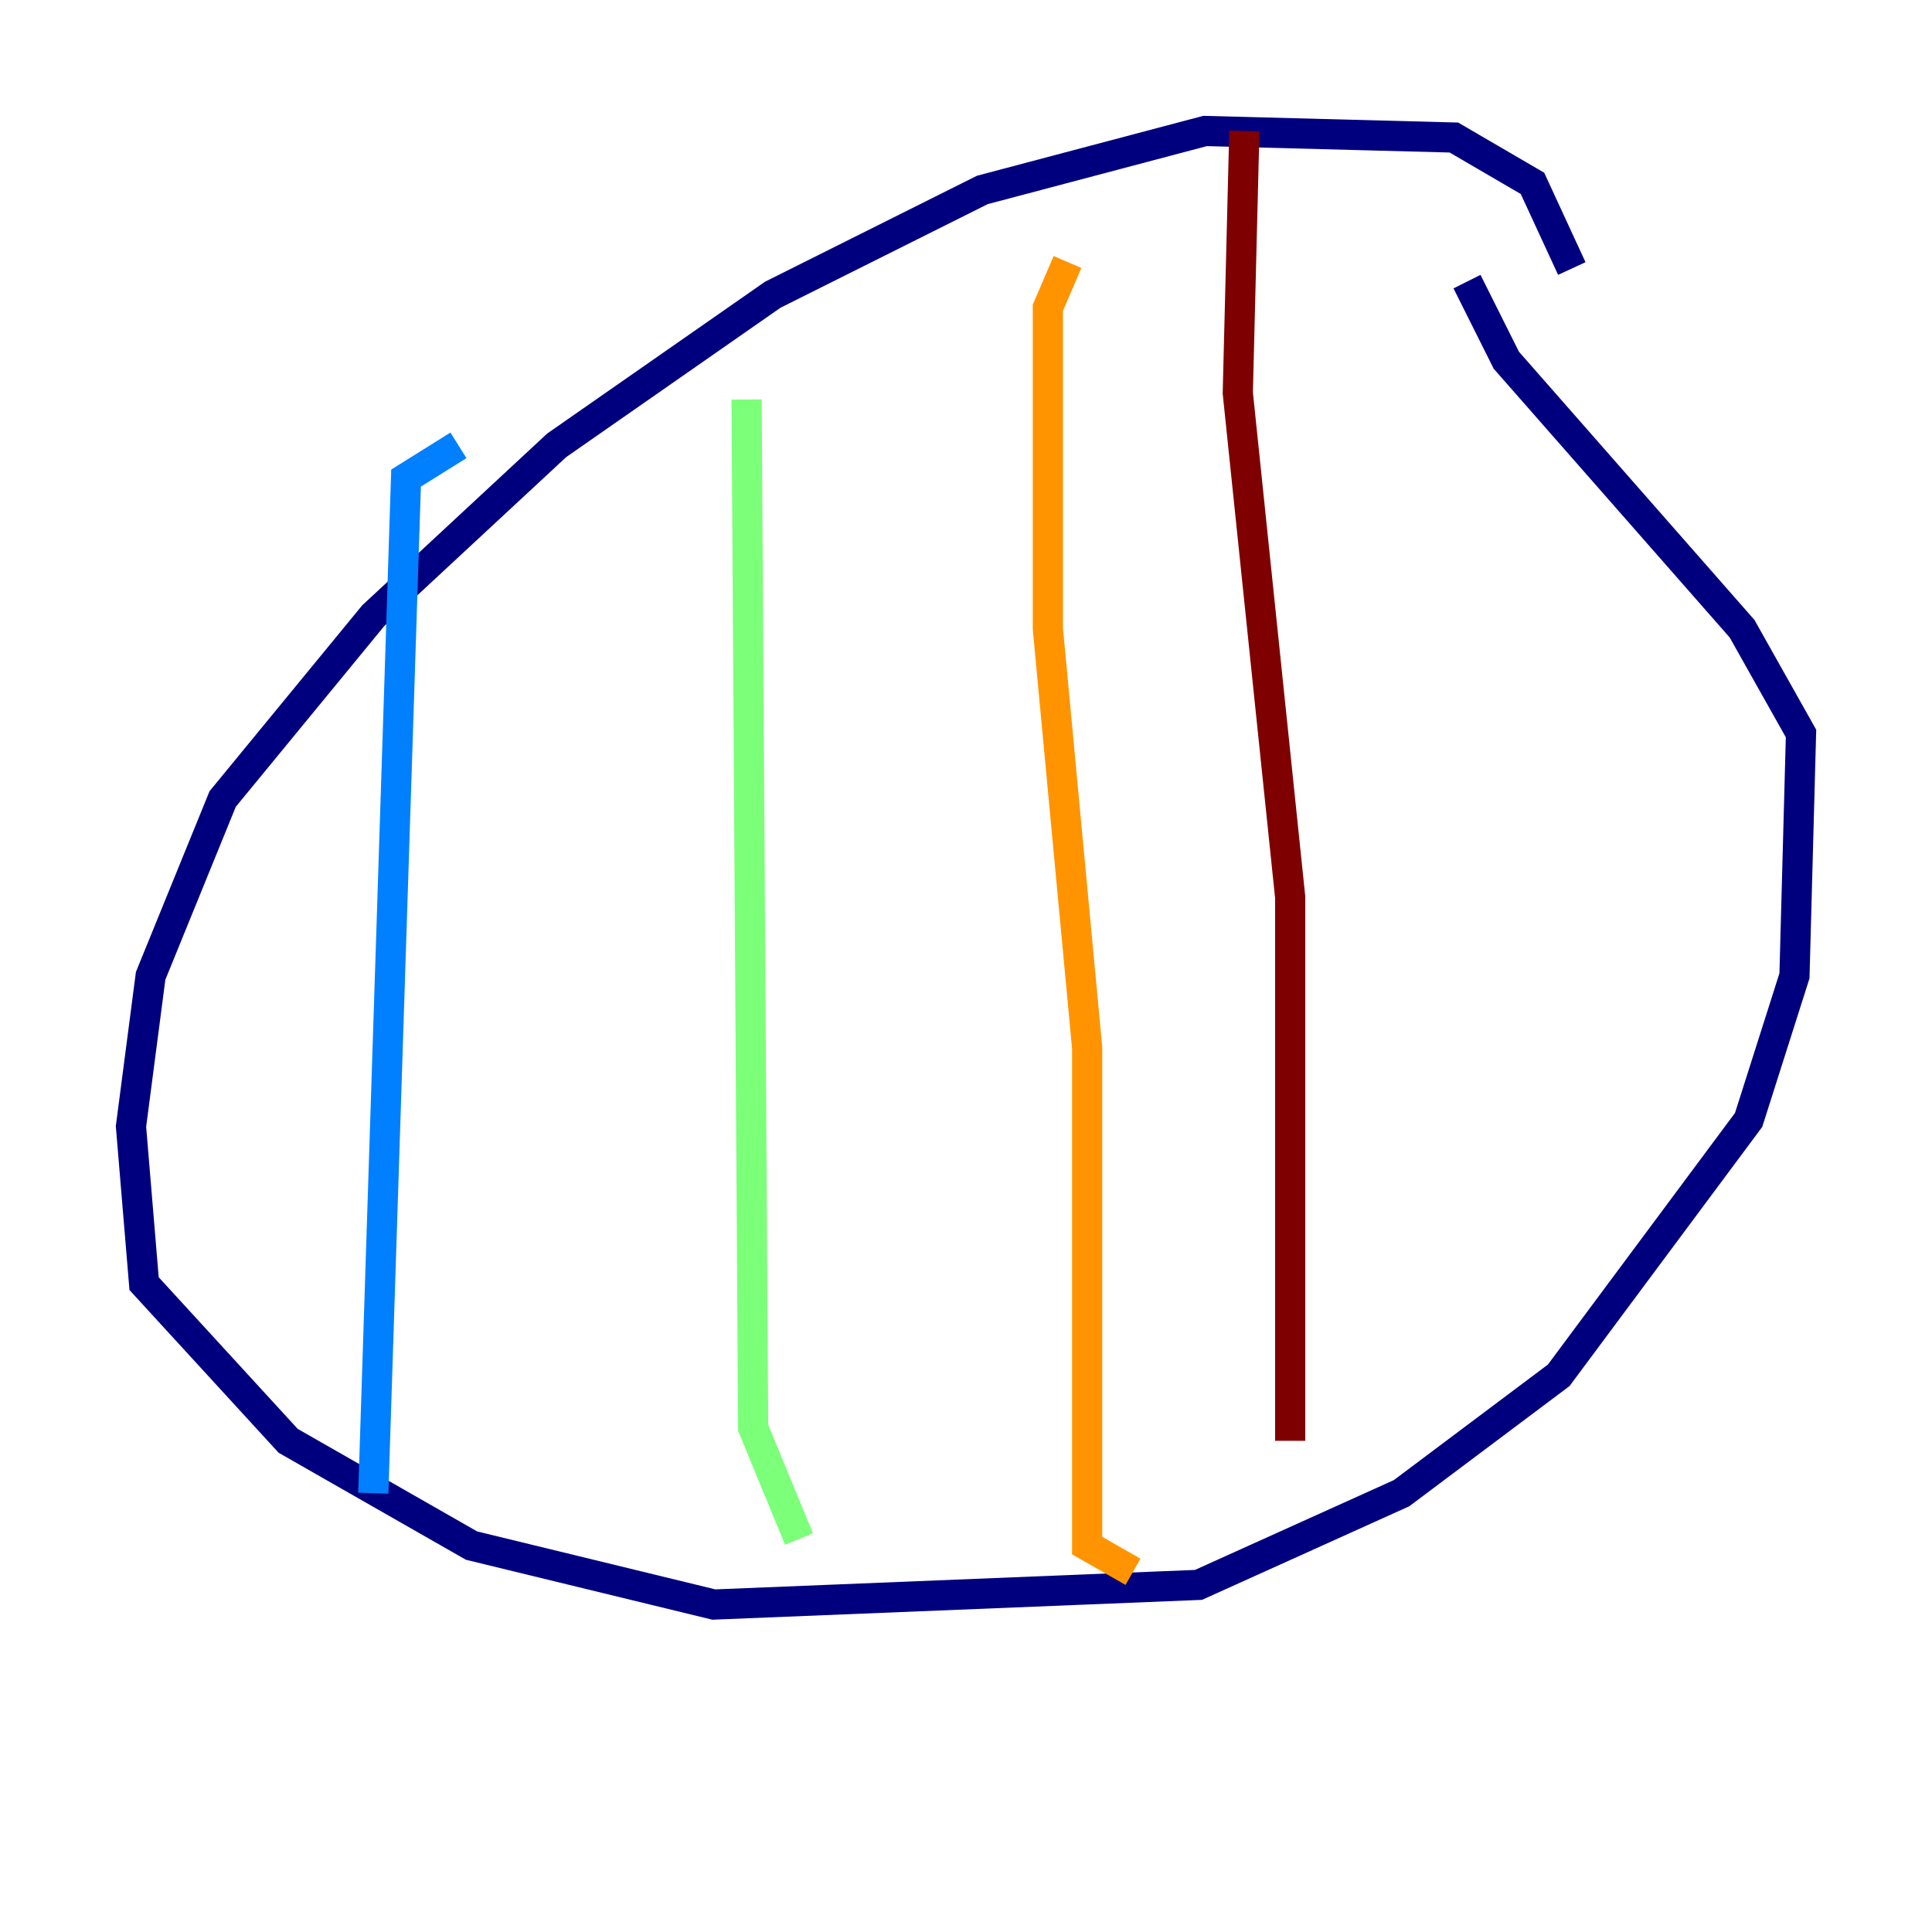 <?xml version="1.0" encoding="utf-8" ?>
<svg baseProfile="tiny" height="128" version="1.2" viewBox="0,0,128,128" width="128" xmlns="http://www.w3.org/2000/svg" xmlns:ev="http://www.w3.org/2001/xml-events" xmlns:xlink="http://www.w3.org/1999/xlink"><defs /><polyline fill="none" points="104.136,17.79 101.532,12.149 96.325,9.112 79.837,8.678 65.085,12.583 51.2,19.525 36.881,29.505 24.732,40.786 14.752,52.936 9.98,64.651 8.678,74.63 9.546,85.044 19.091,95.458 31.241,102.4 47.295,106.305 79.403,105.003 92.854,98.929 103.268,91.119 115.851,74.197 118.888,64.651 119.322,48.597 115.417,41.654 99.797,23.864 97.193,18.658" stroke="#00007f" stroke-width="2" /><polyline fill="none" points="30.373,29.505 26.902,31.675 24.732,98.929" stroke="#0080ff" stroke-width="2" /><polyline fill="none" points="49.464,26.468 49.898,94.59 52.936,101.966" stroke="#7cff79" stroke-width="2" /><polyline fill="none" points="70.725,17.356 69.424,20.393 69.424,41.654 72.027,69.424 72.027,102.4 75.064,104.136" stroke="#ff9400" stroke-width="2" /><polyline fill="none" points="82.441,8.678 82.007,26.034 85.478,59.444 85.478,95.458" stroke="#7f0000" stroke-width="2" /></svg>